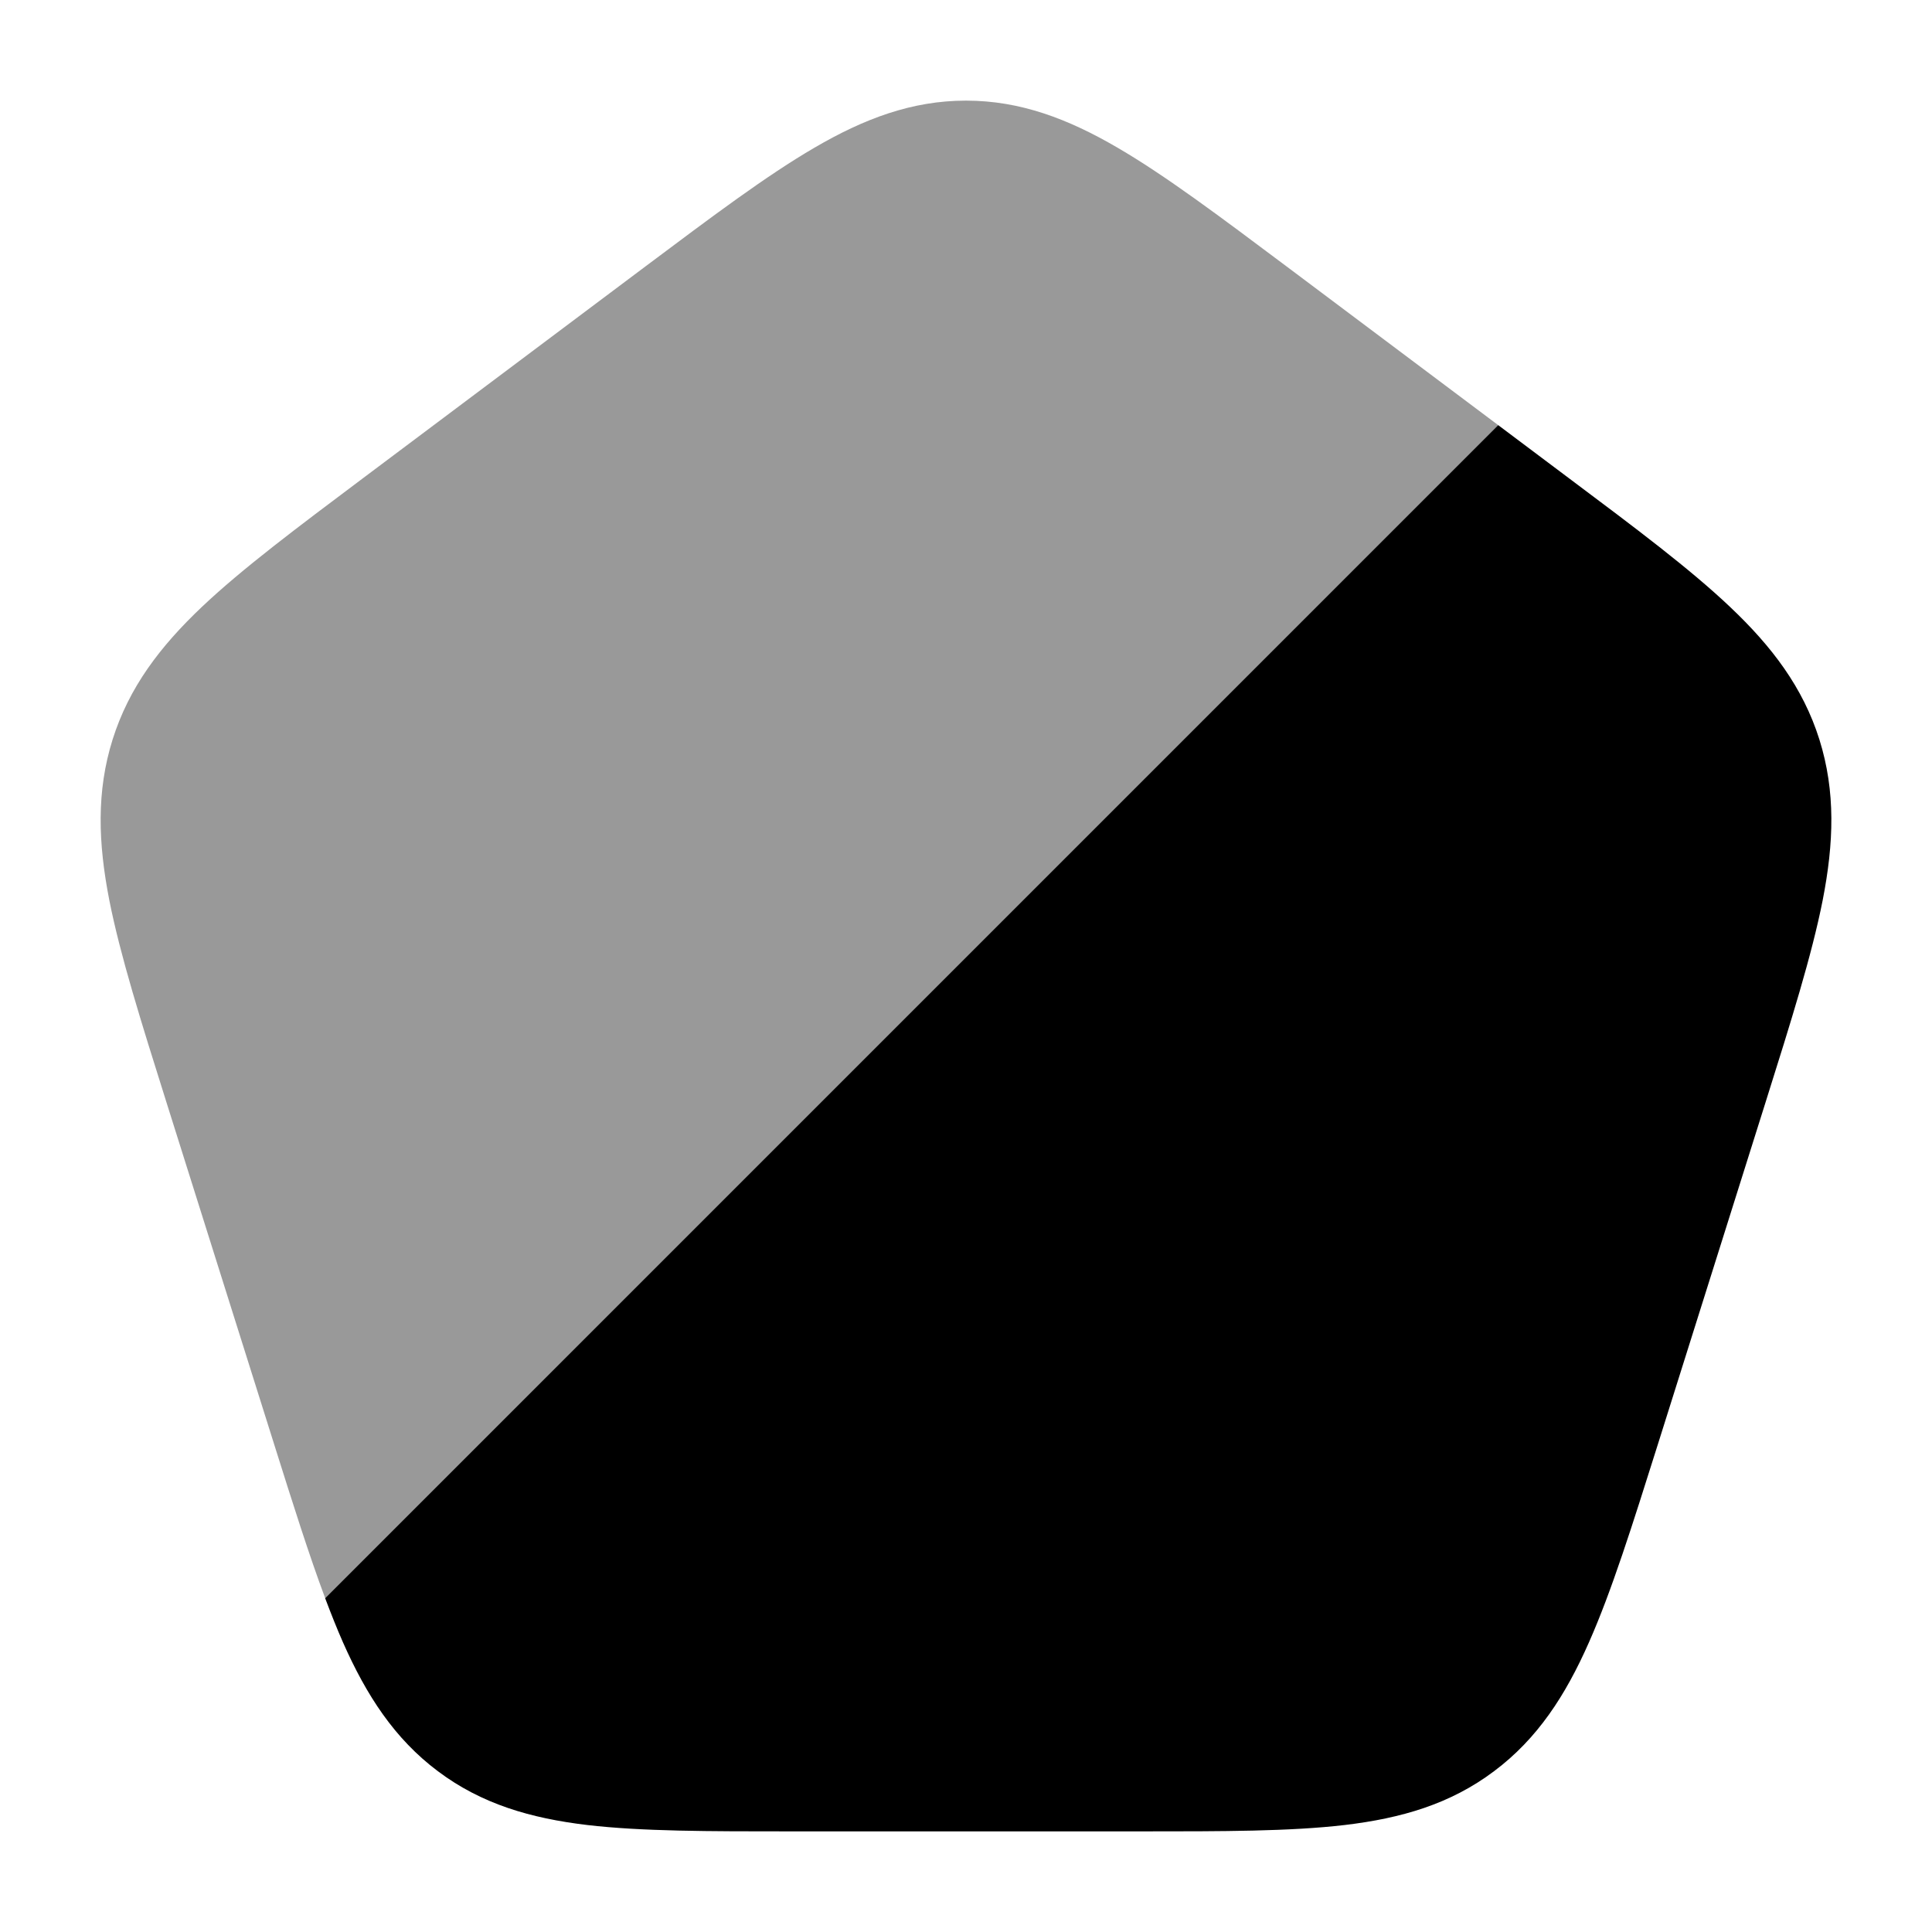 <svg width="24" height="24" viewBox="0 0 24 24" xmlns="http://www.w3.org/2000/svg">
<path opacity="0.4" d="M10.117 1.835C10.732 1.476 11.326 1.25 12 1.25C12.674 1.25 13.268 1.476 13.883 1.835C14.474 2.179 15.147 2.684 15.976 3.305L18.611 5.281L4.039 19.852C3.839 19.317 3.639 18.683 3.407 17.946L2.066 13.688C1.749 12.681 1.493 11.866 1.358 11.183C1.219 10.472 1.196 9.832 1.399 9.186C1.603 8.538 1.988 8.032 2.509 7.538C3.008 7.066 3.682 6.561 4.511 5.939L8.024 3.305C8.853 2.684 9.526 2.179 10.117 1.835Z" fill="currentColor"/>
<path d="M19.489 5.94C20.318 6.561 20.992 7.066 21.491 7.539C22.012 8.032 22.397 8.539 22.601 9.186C22.804 9.833 22.781 10.473 22.642 11.183C22.507 11.866 22.251 12.681 21.934 13.688L20.593 17.947C20.276 18.953 20.019 19.769 19.738 20.403C19.447 21.062 19.099 21.599 18.559 22.003C18.018 22.41 17.41 22.587 16.704 22.671C16.03 22.75 15.196 22.75 14.173 22.75H14.173H9.827H9.827C8.804 22.75 7.97 22.75 7.295 22.671C6.59 22.587 5.982 22.41 5.44 22.003C4.901 21.599 4.553 21.062 4.261 20.403C4.186 20.233 4.113 20.049 4.039 19.853L18.611 5.281L19.489 5.94L19.489 5.94Z" fill="currentColor"/>
</svg>
